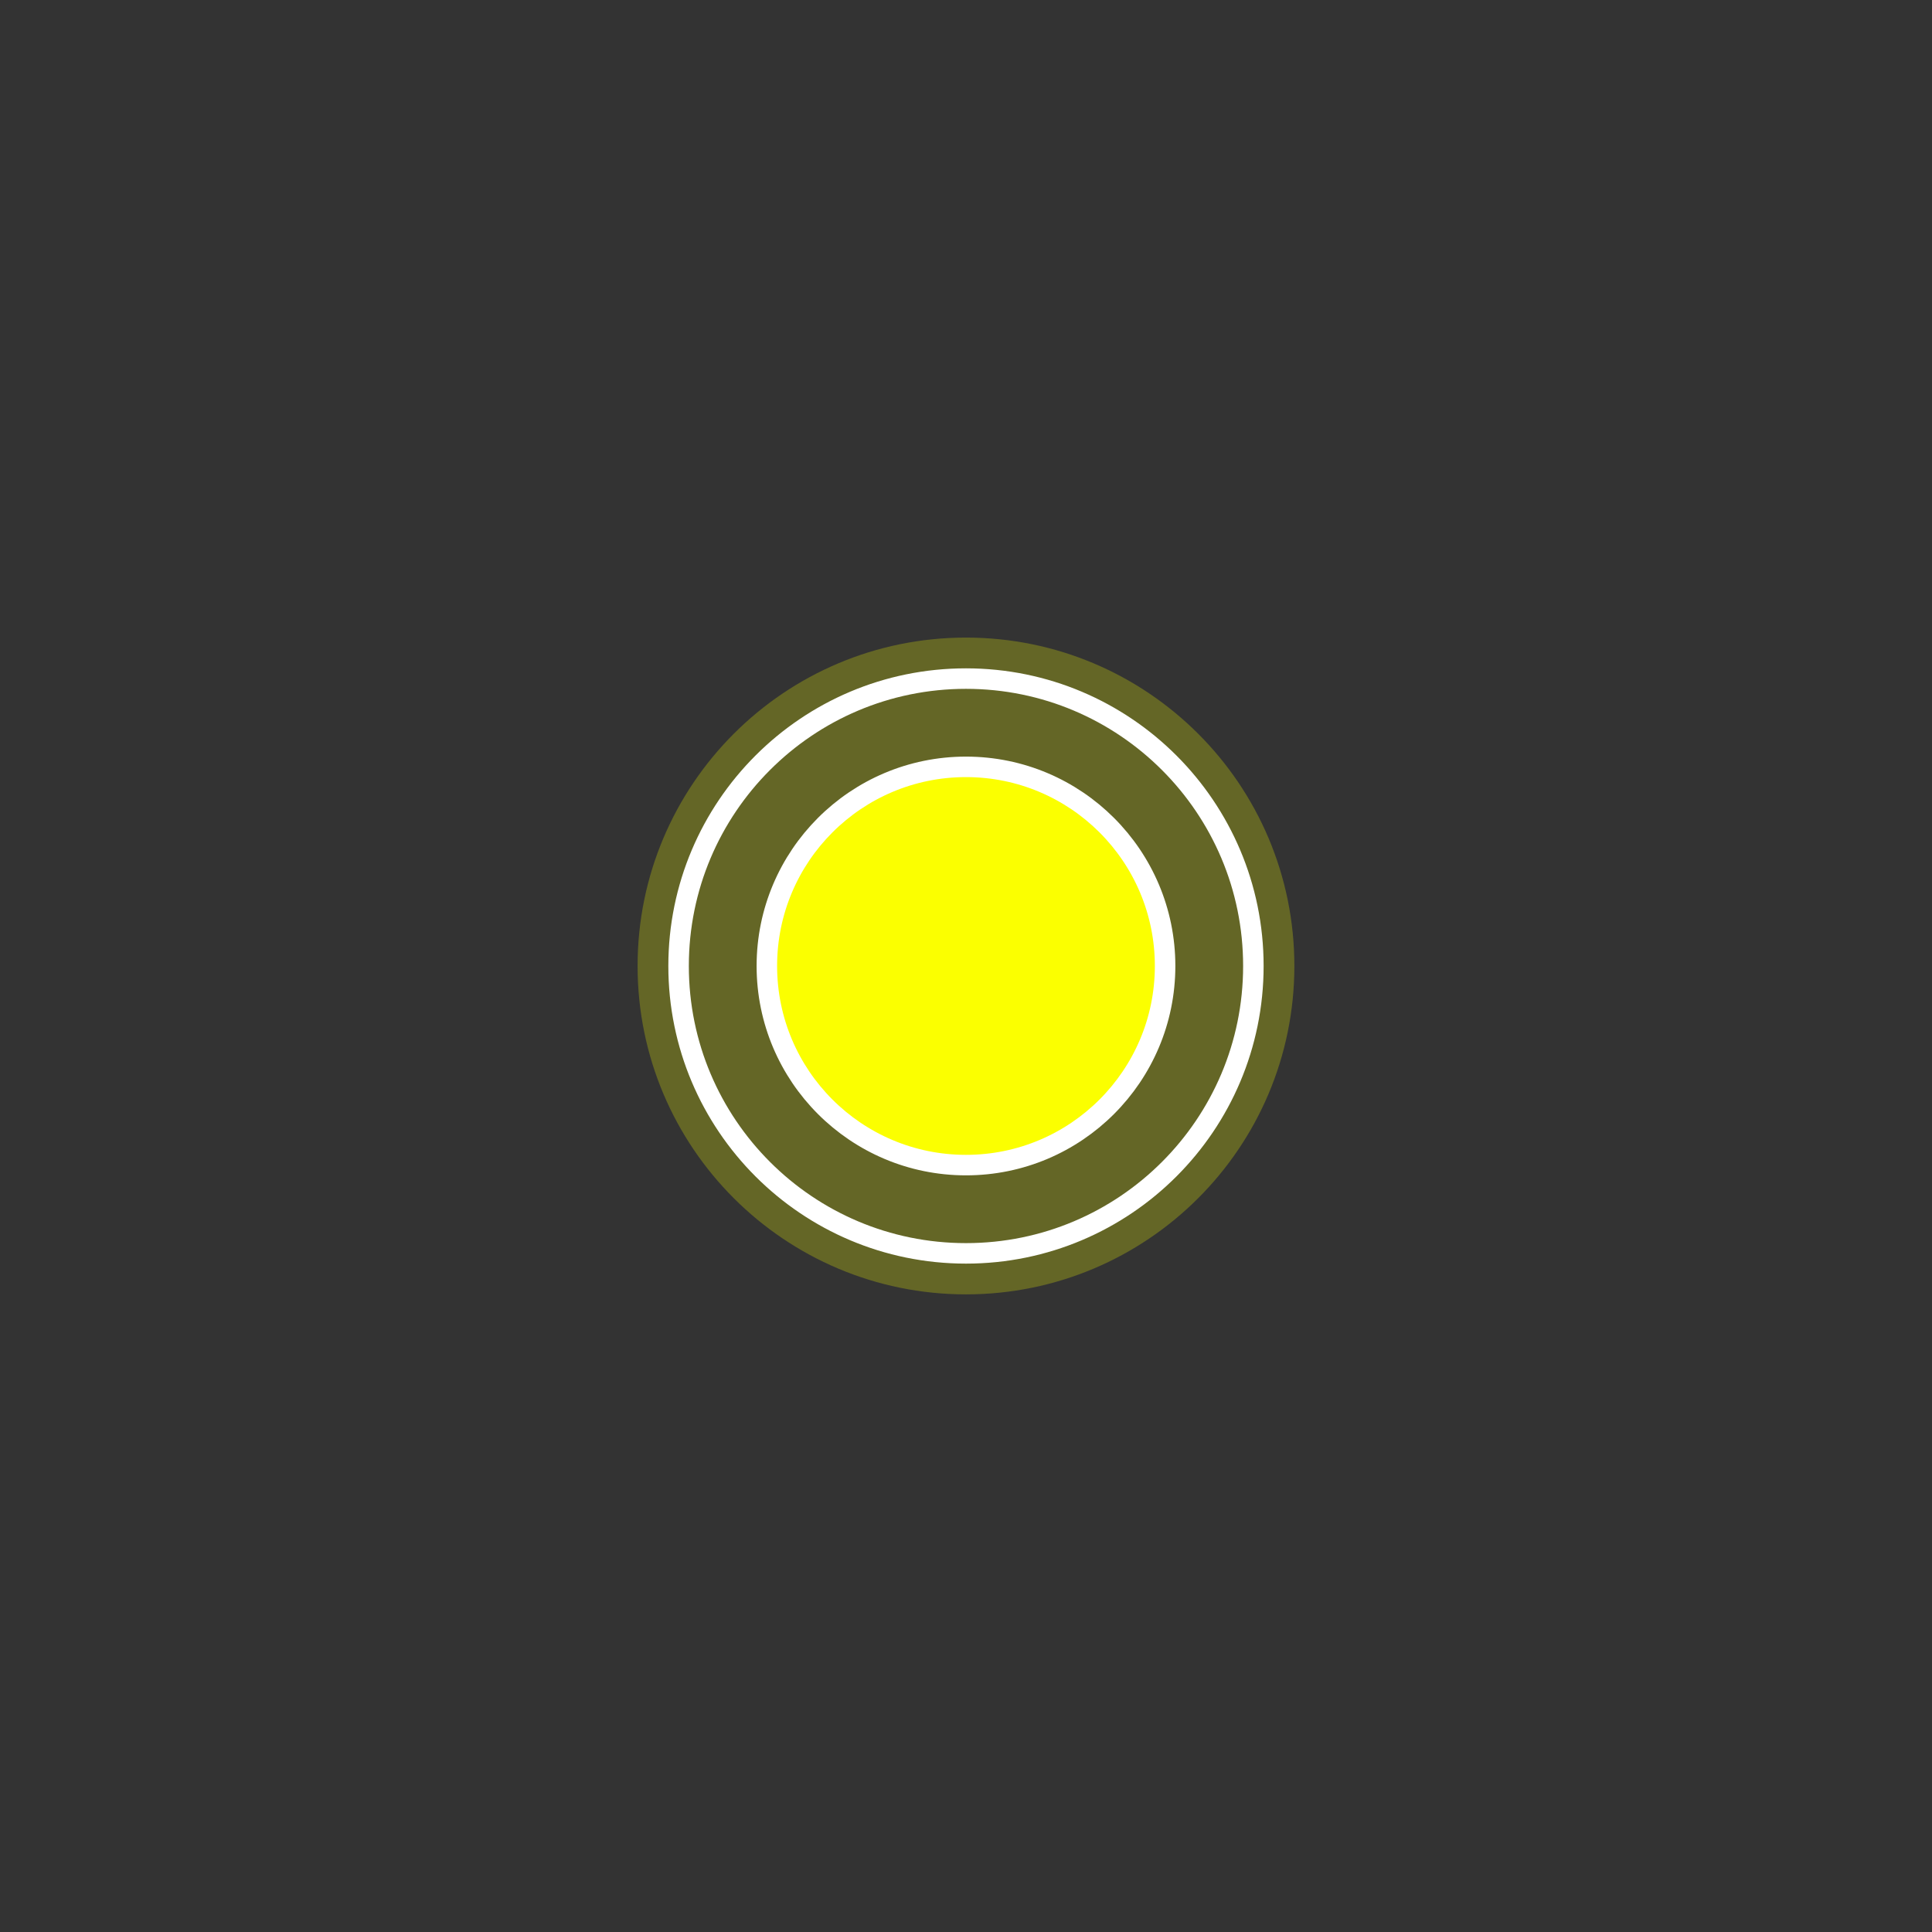 <svg version="1.1" xmlns="http://www.w3.org/2000/svg" xmlns:xlink="http://www.w3.org/1999/xlink" width="47.125" height="47.125" viewBox="0,0,47.125,47.125"><rect x="0" y="0" width="47.125" height="47.125" fill="#333333" stroke="none"/><g transform="translate(-296.438,-156.438)"><g data-paper-data="{&quot;isPaintingLayer&quot;:true}" fill-rule="nonzero" stroke-linecap="butt" stroke-linejoin="miter" stroke-miterlimit="10" stroke-dasharray="" stroke-dashoffset="0" style="mix-blend-mode: normal"><path d="M296.438,203.562v-47.125h47.125v47.125z" fill="none" stroke="none" stroke-width="NaN"/><path d="M311.99,180c0,-4.424 3.586,-8.01 8.01,-8.01c4.424,0 8.01,3.586 8.01,8.01c0,4.424 -3.586,8.01 -8.01,8.01c-4.424,0 -8.01,-3.586 -8.01,-8.01z" fill-opacity="0.25" fill="#fbff00" stroke="#ffffff" stroke-width="0"/><g stroke="#ffffff" stroke-width="0.5"><path d="M312.99,180c0,-3.872 3.139,-7.01 7.01,-7.01c3.872,0 7.01,3.139 7.01,7.01c0,3.872 -3.139,7.01 -7.01,7.01c-3.872,0 -7.01,-3.139 -7.01,-7.01z" fill="none"/><path d="M315.143,180c0,-2.682 2.174,-4.857 4.857,-4.857c2.682,0 4.857,2.174 4.857,4.857c0,2.682 -2.174,4.857 -4.857,4.857c-2.682,0 -4.857,-2.174 -4.857,-4.857z" fill="#fbff00"/></g></g></g></svg>
